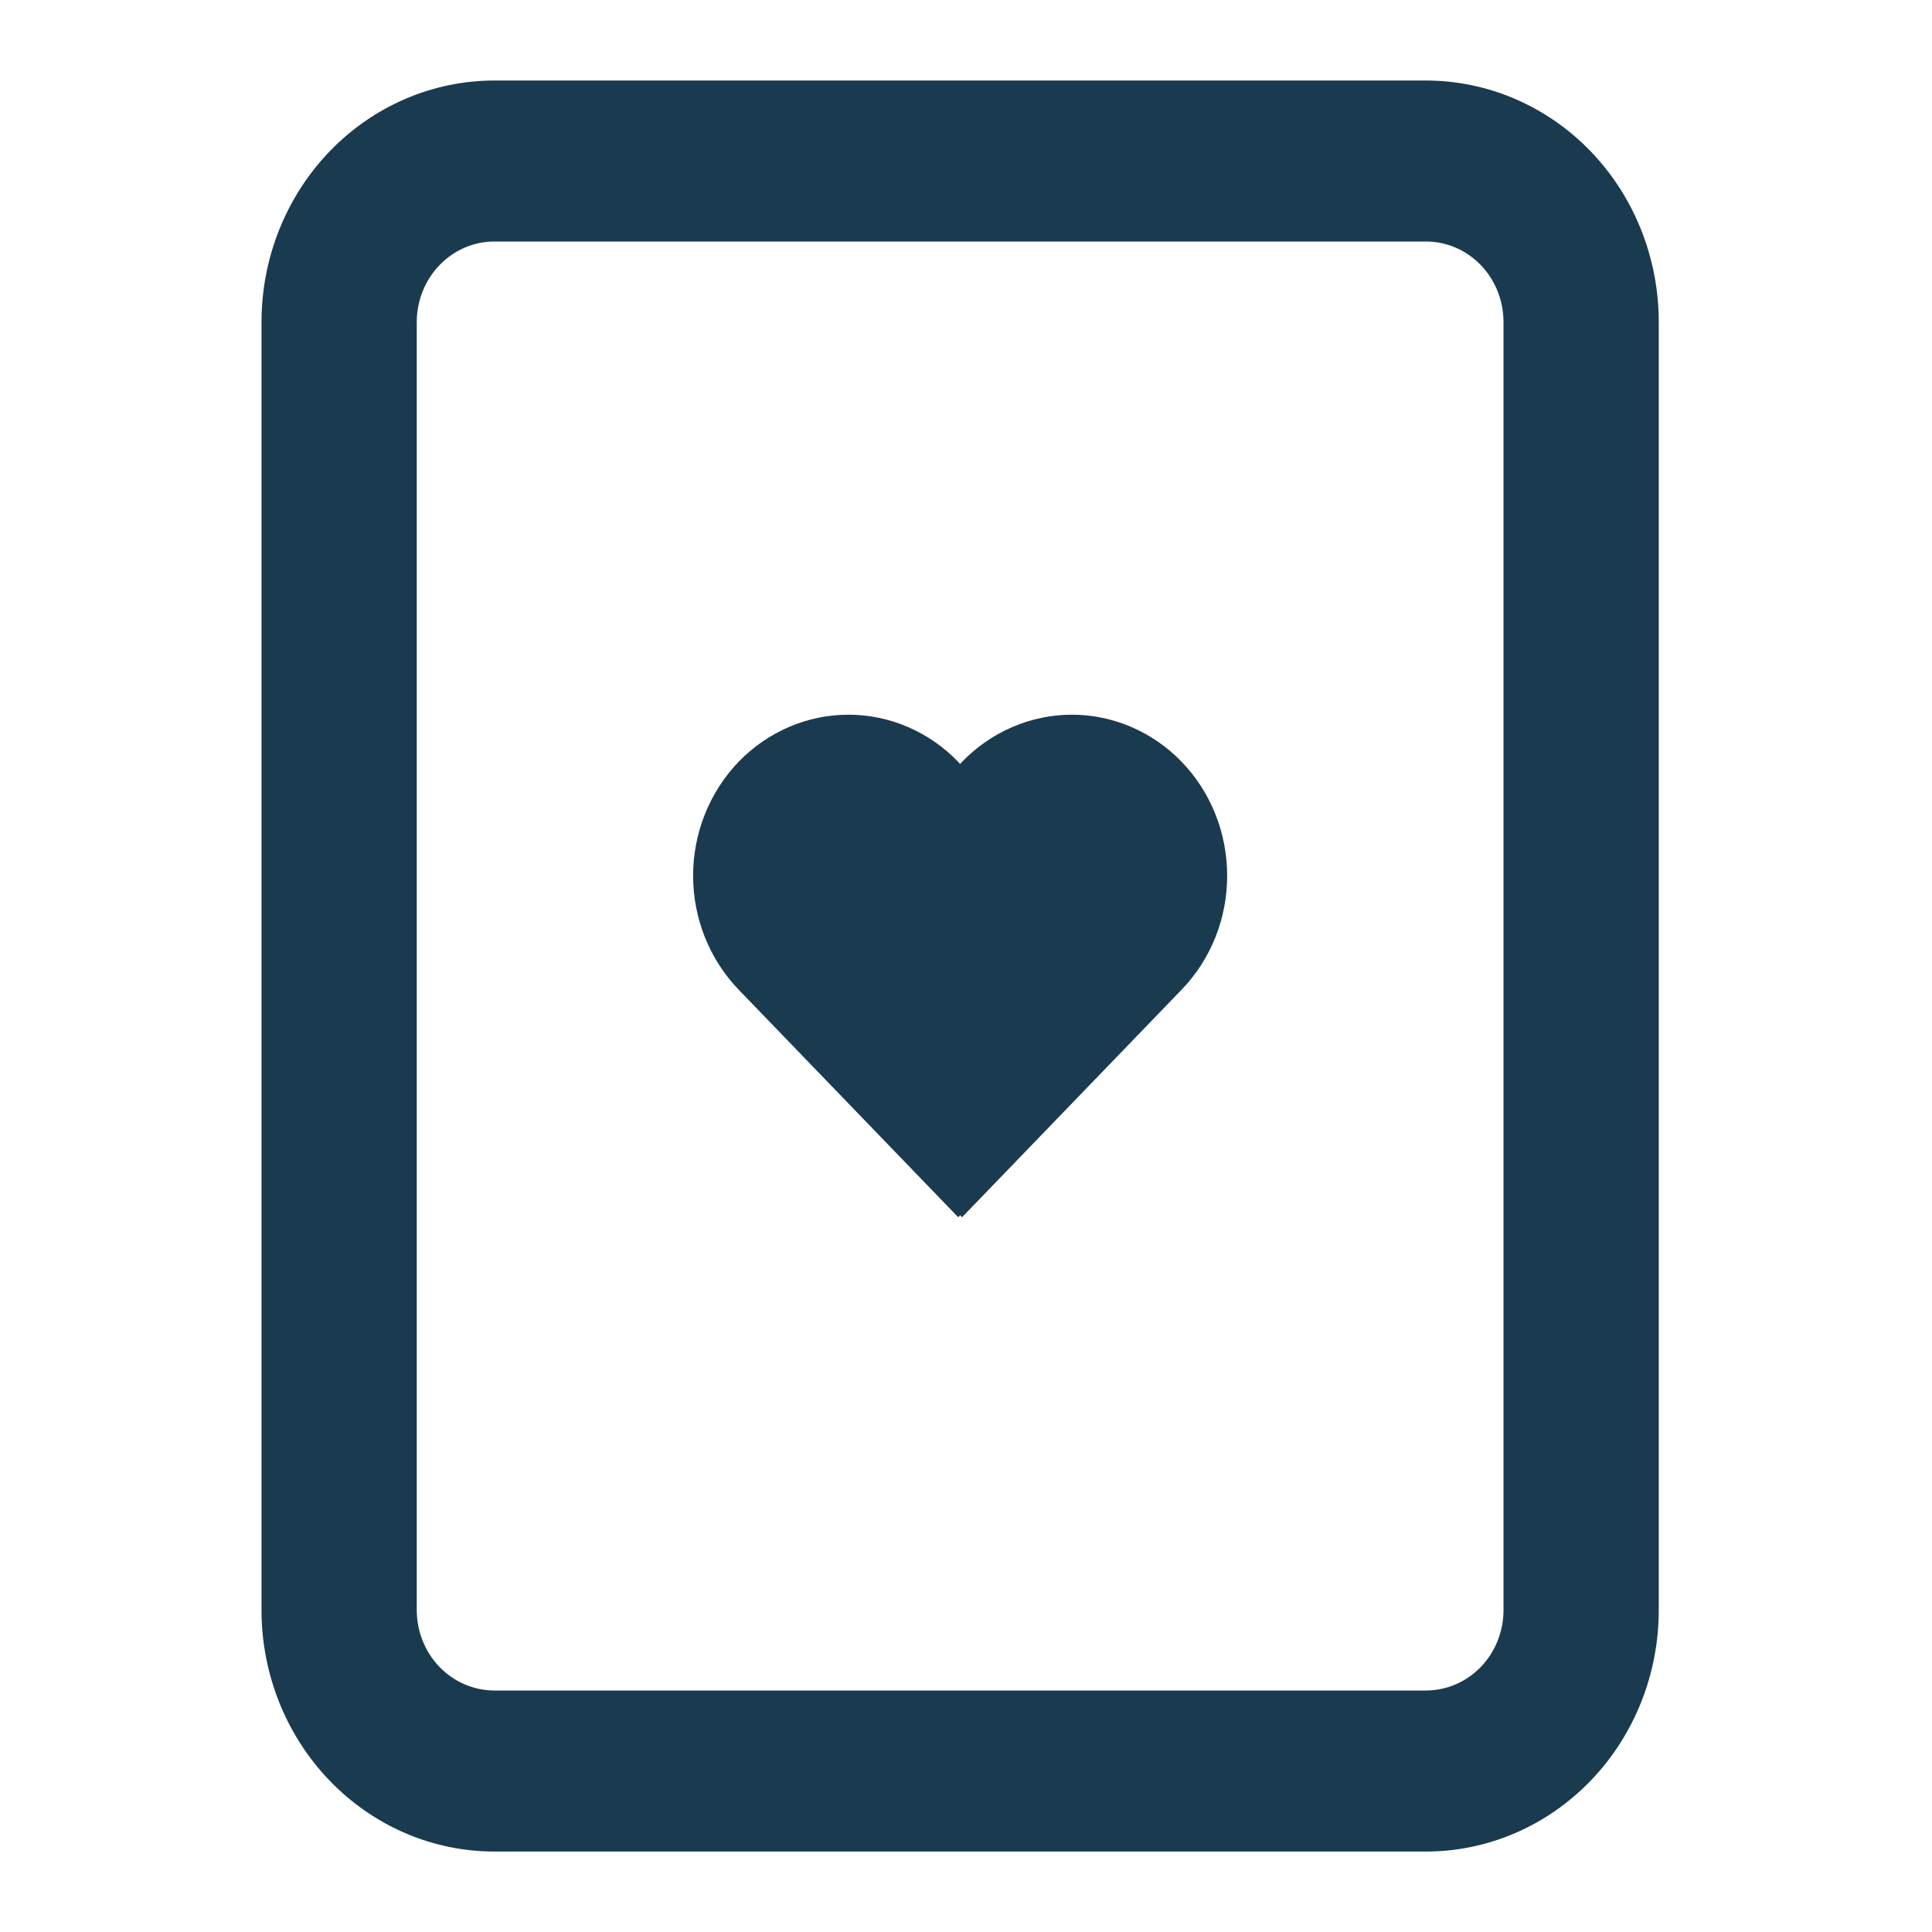 <svg width="28" height="28" viewBox="0 0 28 28" fill="none" xmlns="http://www.w3.org/2000/svg">
<path d="M10.045 12.692C10.045 13.311 10.283 13.904 10.704 14.342L13.887 17.641L13.915 17.612L13.943 17.641L17.126 14.342C17.335 14.125 17.501 13.868 17.614 13.585C17.727 13.302 17.785 12.998 17.785 12.692C17.785 12.385 17.727 12.082 17.614 11.799C17.501 11.515 17.335 11.258 17.126 11.041C16.917 10.825 16.669 10.653 16.396 10.536C16.123 10.418 15.83 10.358 15.535 10.358C15.239 10.358 14.947 10.418 14.674 10.536C14.4 10.653 14.152 10.825 13.943 11.041L13.915 11.072L13.887 11.041C13.465 10.604 12.893 10.358 12.296 10.358C11.699 10.358 11.127 10.604 10.704 11.041C10.283 11.479 10.045 12.073 10.045 12.692Z" fill="#1A3A4F"/>
<path fill-rule="evenodd" clip-rule="evenodd" d="M4.779 2.192C4.146 2.849 3.79 3.739 3.79 4.667V23.334C3.79 24.262 4.146 25.152 4.779 25.808C5.412 26.465 6.27 26.834 7.165 26.834H20.665C21.56 26.834 22.419 26.465 23.052 25.808C23.685 25.152 24.04 24.262 24.04 23.334V4.667C24.04 3.739 23.685 2.849 23.052 2.192C22.419 1.536 21.56 1.167 20.665 1.167H7.165C6.27 1.167 5.412 1.536 4.779 2.192ZM20.665 3.5H7.165C6.867 3.5 6.581 3.623 6.37 3.842C6.159 4.061 6.04 4.358 6.04 4.667V23.334C6.04 23.643 6.159 23.94 6.37 24.159C6.581 24.377 6.867 24.5 7.165 24.5H20.665C20.964 24.5 21.25 24.377 21.461 24.159C21.672 23.94 21.79 23.643 21.79 23.334V4.667C21.79 4.358 21.672 4.061 21.461 3.842C21.25 3.623 20.964 3.5 20.665 3.5Z" fill="#1A3A4F"/>
</svg>
